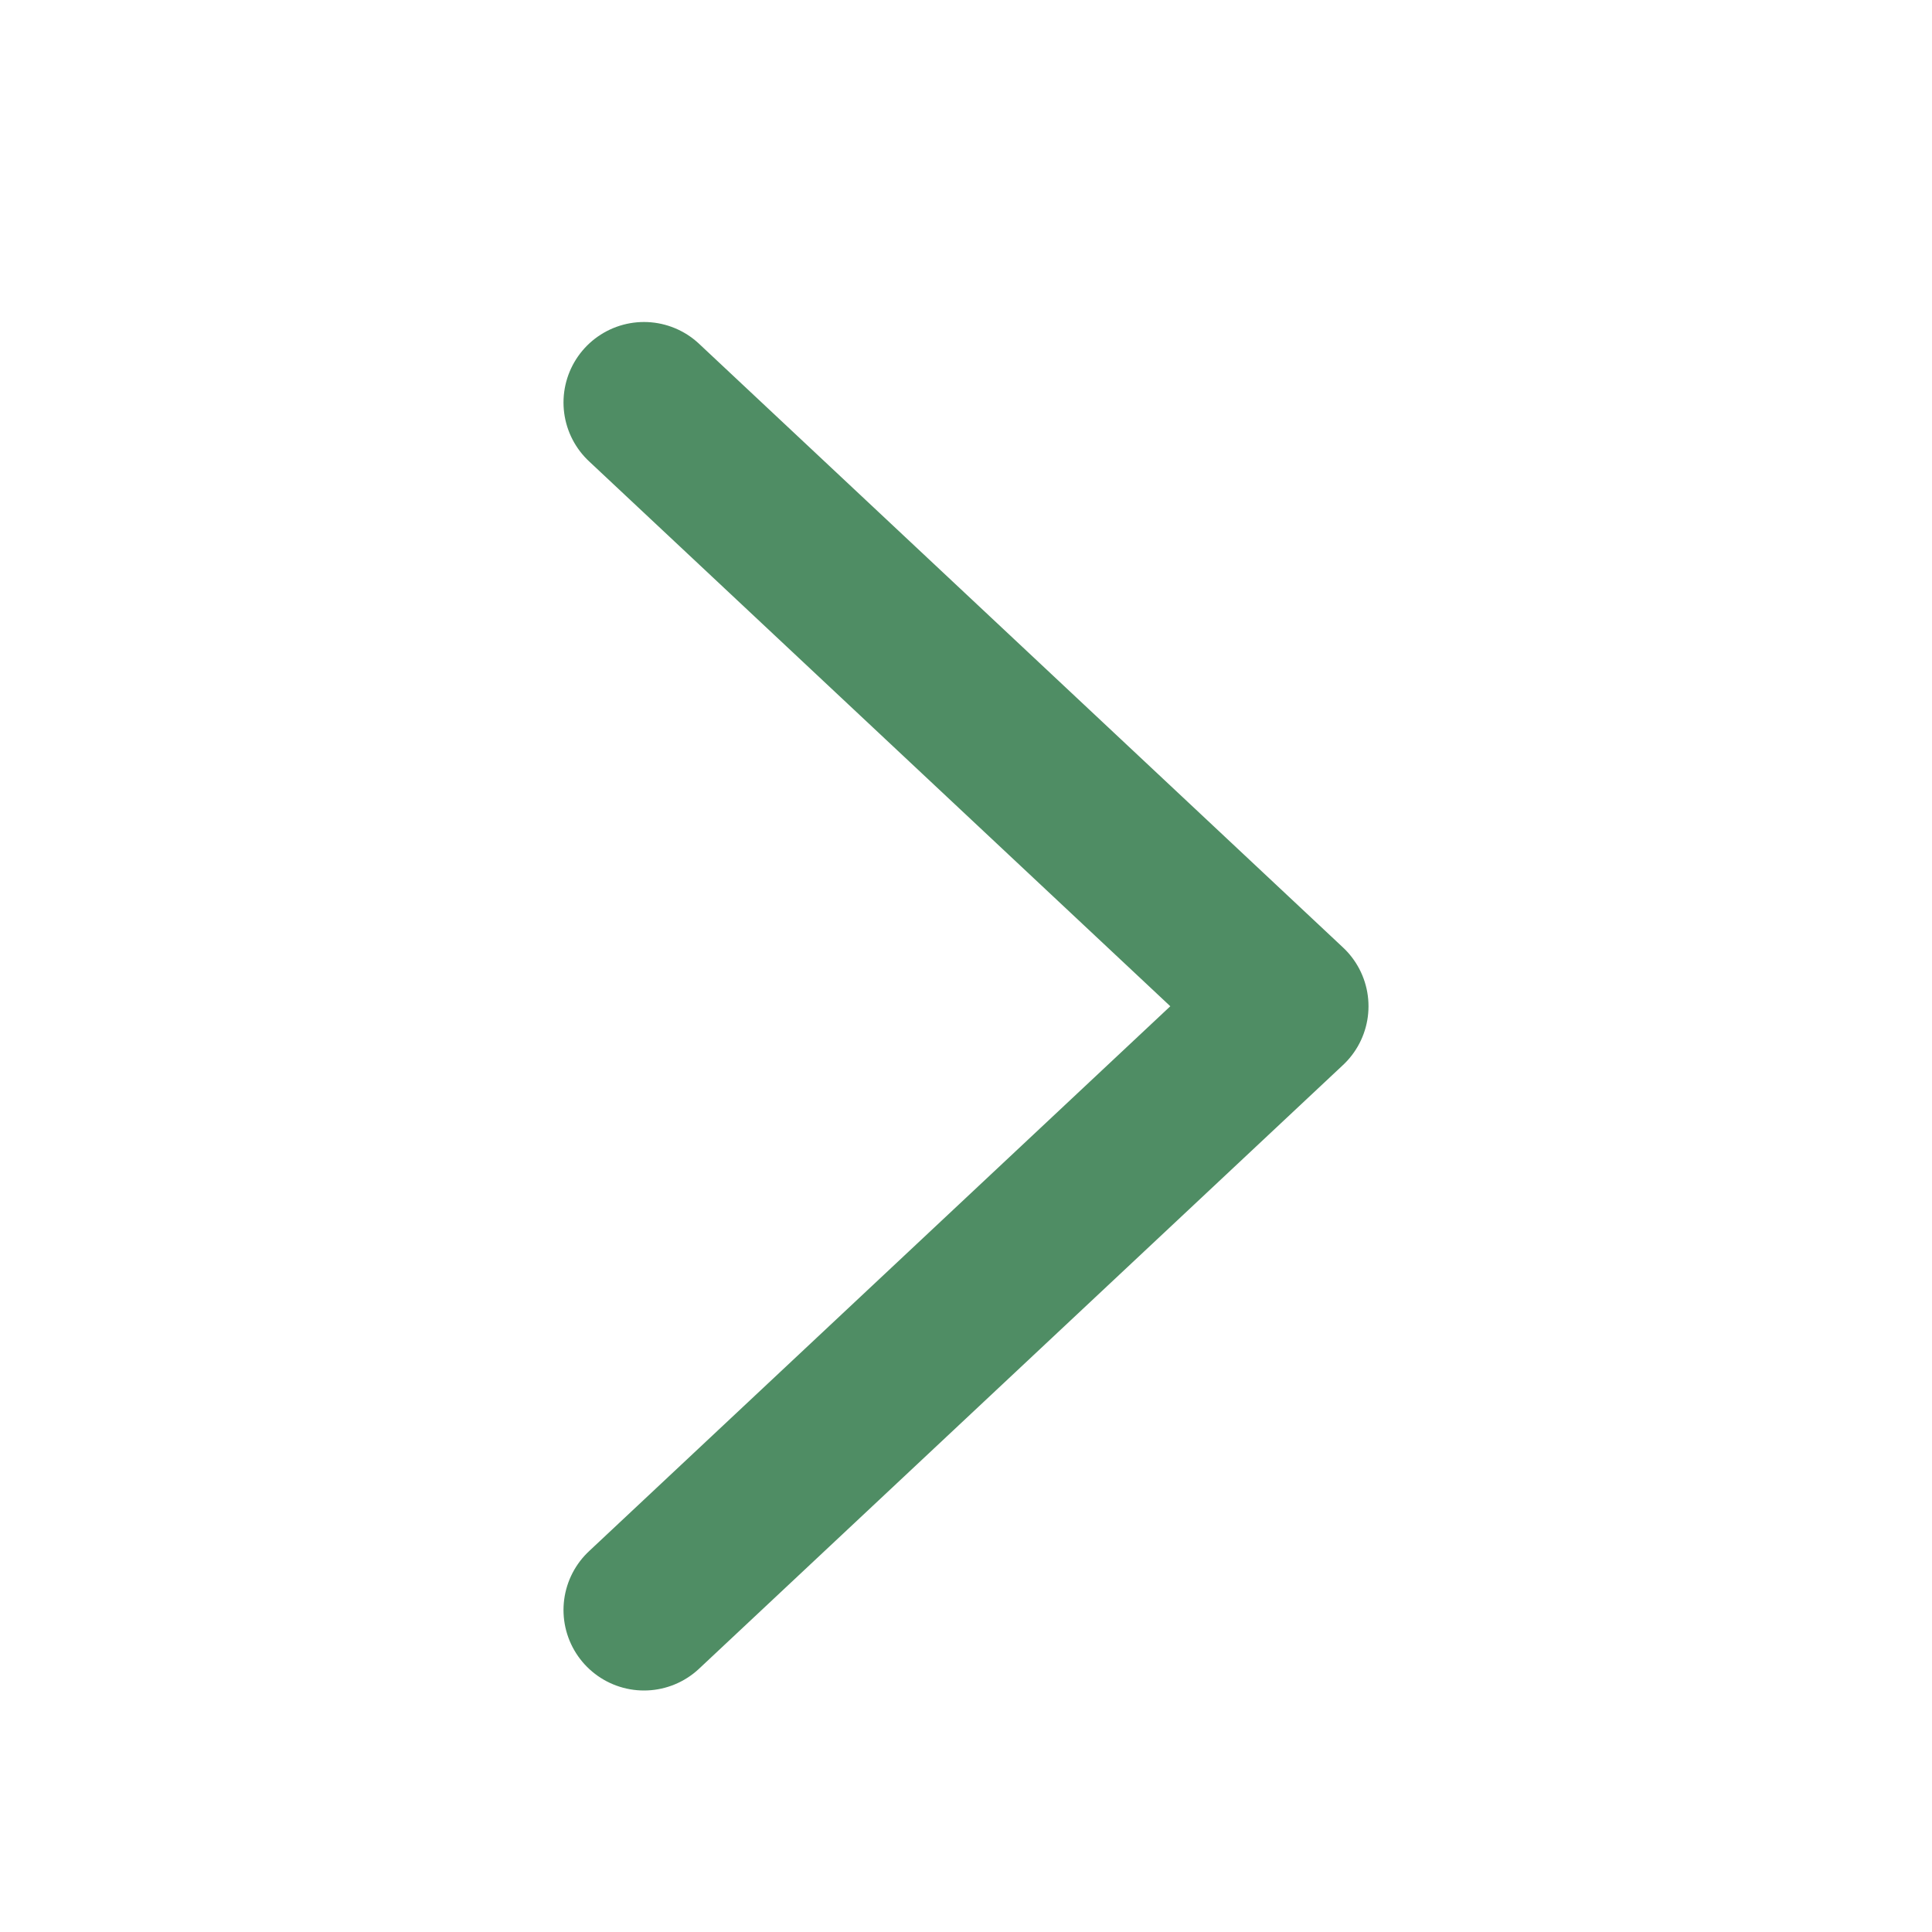 <svg width="24" height="24" viewBox="0 0 24 24" fill="none" xmlns="http://www.w3.org/2000/svg">
<g id="chevron-right">
<path id="Vector" d="M8 20L16 12.5L8 5" stroke="#4F8D64" stroke-width="2" stroke-linecap="round" stroke-linejoin="round"/>
</g>
</svg>
